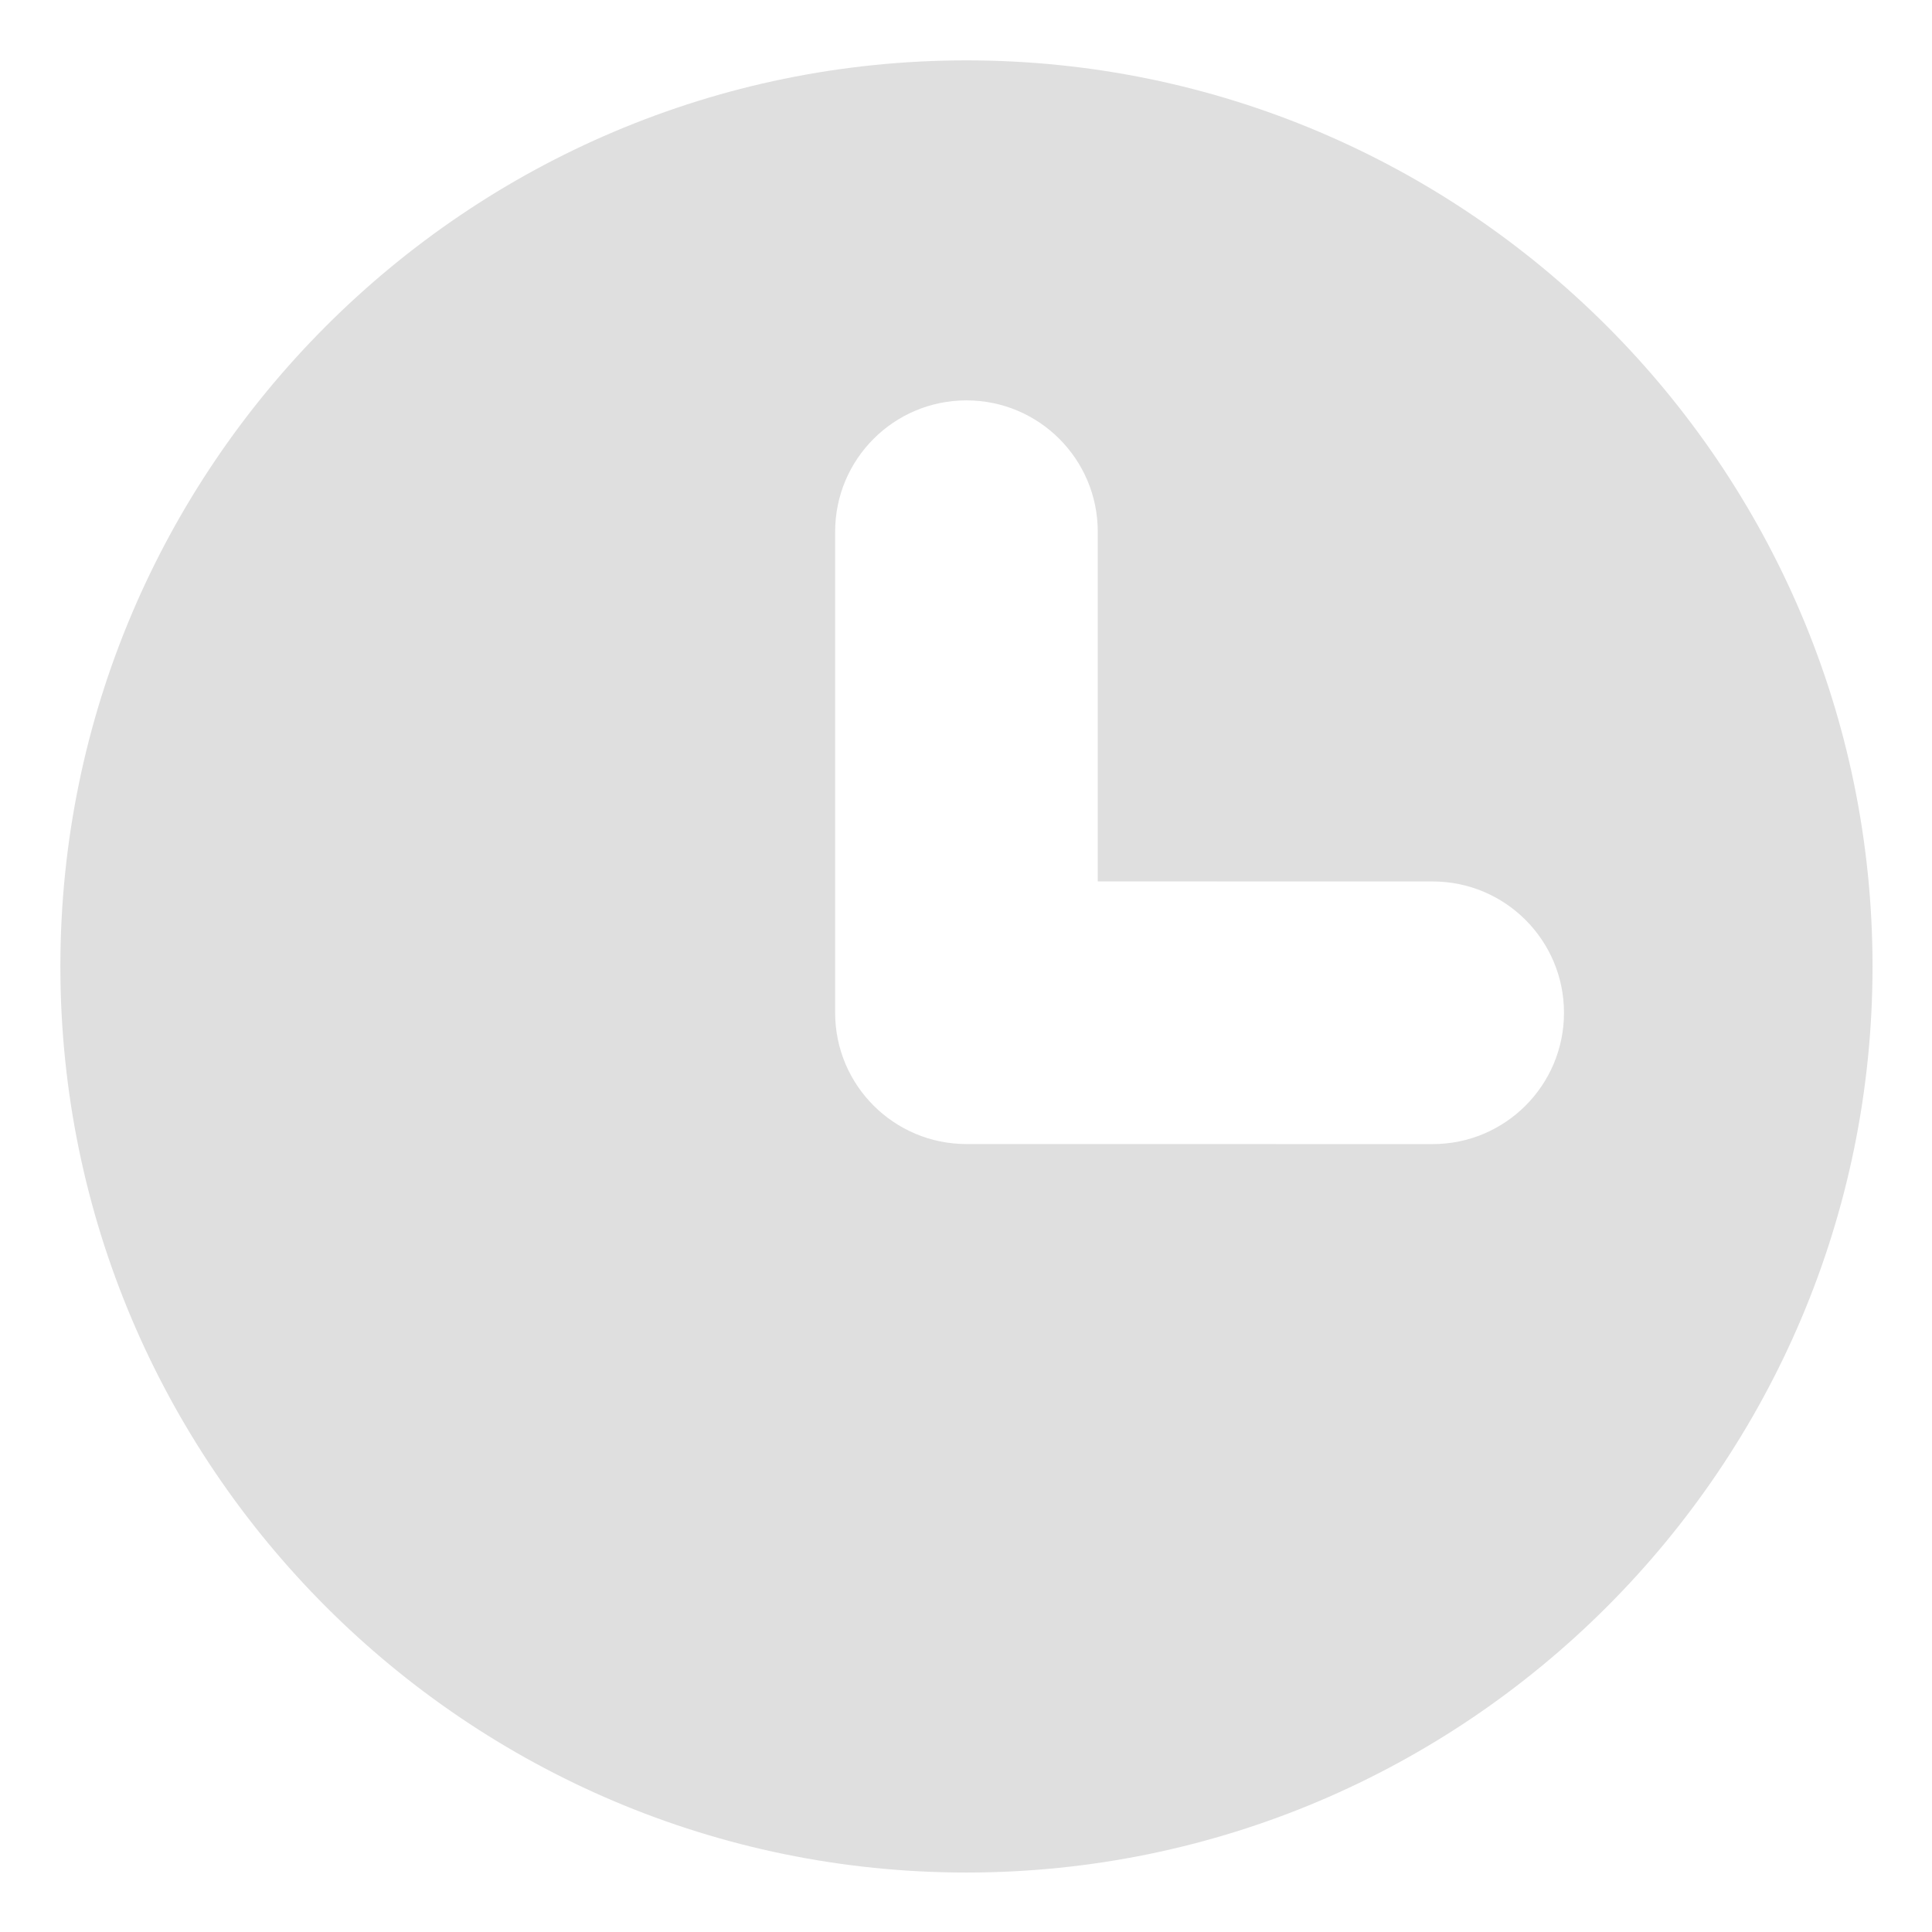 <?xml version="1.0" encoding="UTF-8" standalone="no"?>
<svg
   width="16"
   height="16"
   version="1.1"
   id="svg6"
   sodipodi:docname="document-open-recent.svg"
   xml:space="preserve"
   inkscape:version="1.2.1 (9c6d41e410, 2022-07-14, custom)"
   xmlns:inkscape="http://www.inkscape.org/namespaces/inkscape"
   xmlns:sodipodi="http://sodipodi.sourceforge.net/DTD/sodipodi-0.dtd"
   xmlns="http://www.w3.org/2000/svg"
   xmlns:svg="http://www.w3.org/2000/svg"><defs
     id="defs10"><style
       id="current-color-scheme"
       type="text/css">
   .ColorScheme-Text { color:#dfdfdf; } .ColorScheme-Highlight { color:#4285f4; }
  </style></defs><sodipodi:namedview
     id="namedview8"
     pagecolor="#ffffff"
     bordercolor="#000000"
     borderopacity="0.25"
     inkscape:showpageshadow="2"
     inkscape:pageopacity="0.0"
     inkscape:pagecheckerboard="0"
     inkscape:deskcolor="#d1d1d1"
     showgrid="false"
     inkscape:zoom="16.046875"
     inkscape:cx="-38.948393"
     inkscape:cy="3.7702045"
     inkscape:current-layer="svg6"
     inkscape:window-width="2560"
     inkscape:window-height="1357"
     inkscape:window-x="0"
     inkscape:window-y="0"
     inkscape:window-maximized="1" /><g
     id="g295"
     transform="matrix(0.435,0,0,0.435,0.5,0.5)"
     style="fill:#dfdfdf;fill-opacity:1"><g
       id="g241"
       style="fill:#dfdfdf;fill-opacity:1">
	<path
   d="M 17.25,0 C 7.738,0 0,7.738 0,17.25 0,26.762 7.738,34.5 17.25,34.5 26.762,34.5 34.5,26.762 34.5,17.25 34.5,7.738 26.762,0 17.25,0 Z m 11.376,18.132 c 0,1.381 -1.119,2.5 -2.5,2.5 L 17.25,20.631 c -1.381,-1.89e-4 -2.5,-1.119 -2.5,-2.5 V 8.973 c 0,-1.381 1.119,-2.5 2.5,-2.5 1.381,0 2.5,1.119 2.5,2.5 V 15.631 l 6.376,0.001 c 1.381,2.6e-4 2.5,1.119 2.5,2.5 z"
   id="path239"
   style="fill:#dfdfdf;fill-opacity:1"
   sodipodi:nodetypes="sssssssssssscsss" />
</g><g
       id="g243"
       style="fill:#dfdfdf;fill-opacity:1">
</g><g
       id="g245"
       style="fill:#dfdfdf;fill-opacity:1">
</g><g
       id="g247"
       style="fill:#dfdfdf;fill-opacity:1">
</g><g
       id="g249"
       style="fill:#dfdfdf;fill-opacity:1">
</g><g
       id="g251"
       style="fill:#dfdfdf;fill-opacity:1">
</g><g
       id="g253"
       style="fill:#dfdfdf;fill-opacity:1">
</g><g
       id="g255"
       style="fill:#dfdfdf;fill-opacity:1">
</g><g
       id="g257"
       style="fill:#dfdfdf;fill-opacity:1">
</g><g
       id="g259"
       style="fill:#dfdfdf;fill-opacity:1">
</g><g
       id="g261"
       style="fill:#dfdfdf;fill-opacity:1">
</g><g
       id="g263"
       style="fill:#dfdfdf;fill-opacity:1">
</g><g
       id="g265"
       style="fill:#dfdfdf;fill-opacity:1">
</g><g
       id="g267"
       style="fill:#dfdfdf;fill-opacity:1">
</g><g
       id="g269"
       style="fill:#dfdfdf;fill-opacity:1">
</g><g
       id="g271"
       style="fill:#dfdfdf;fill-opacity:1">
</g></g></svg>
